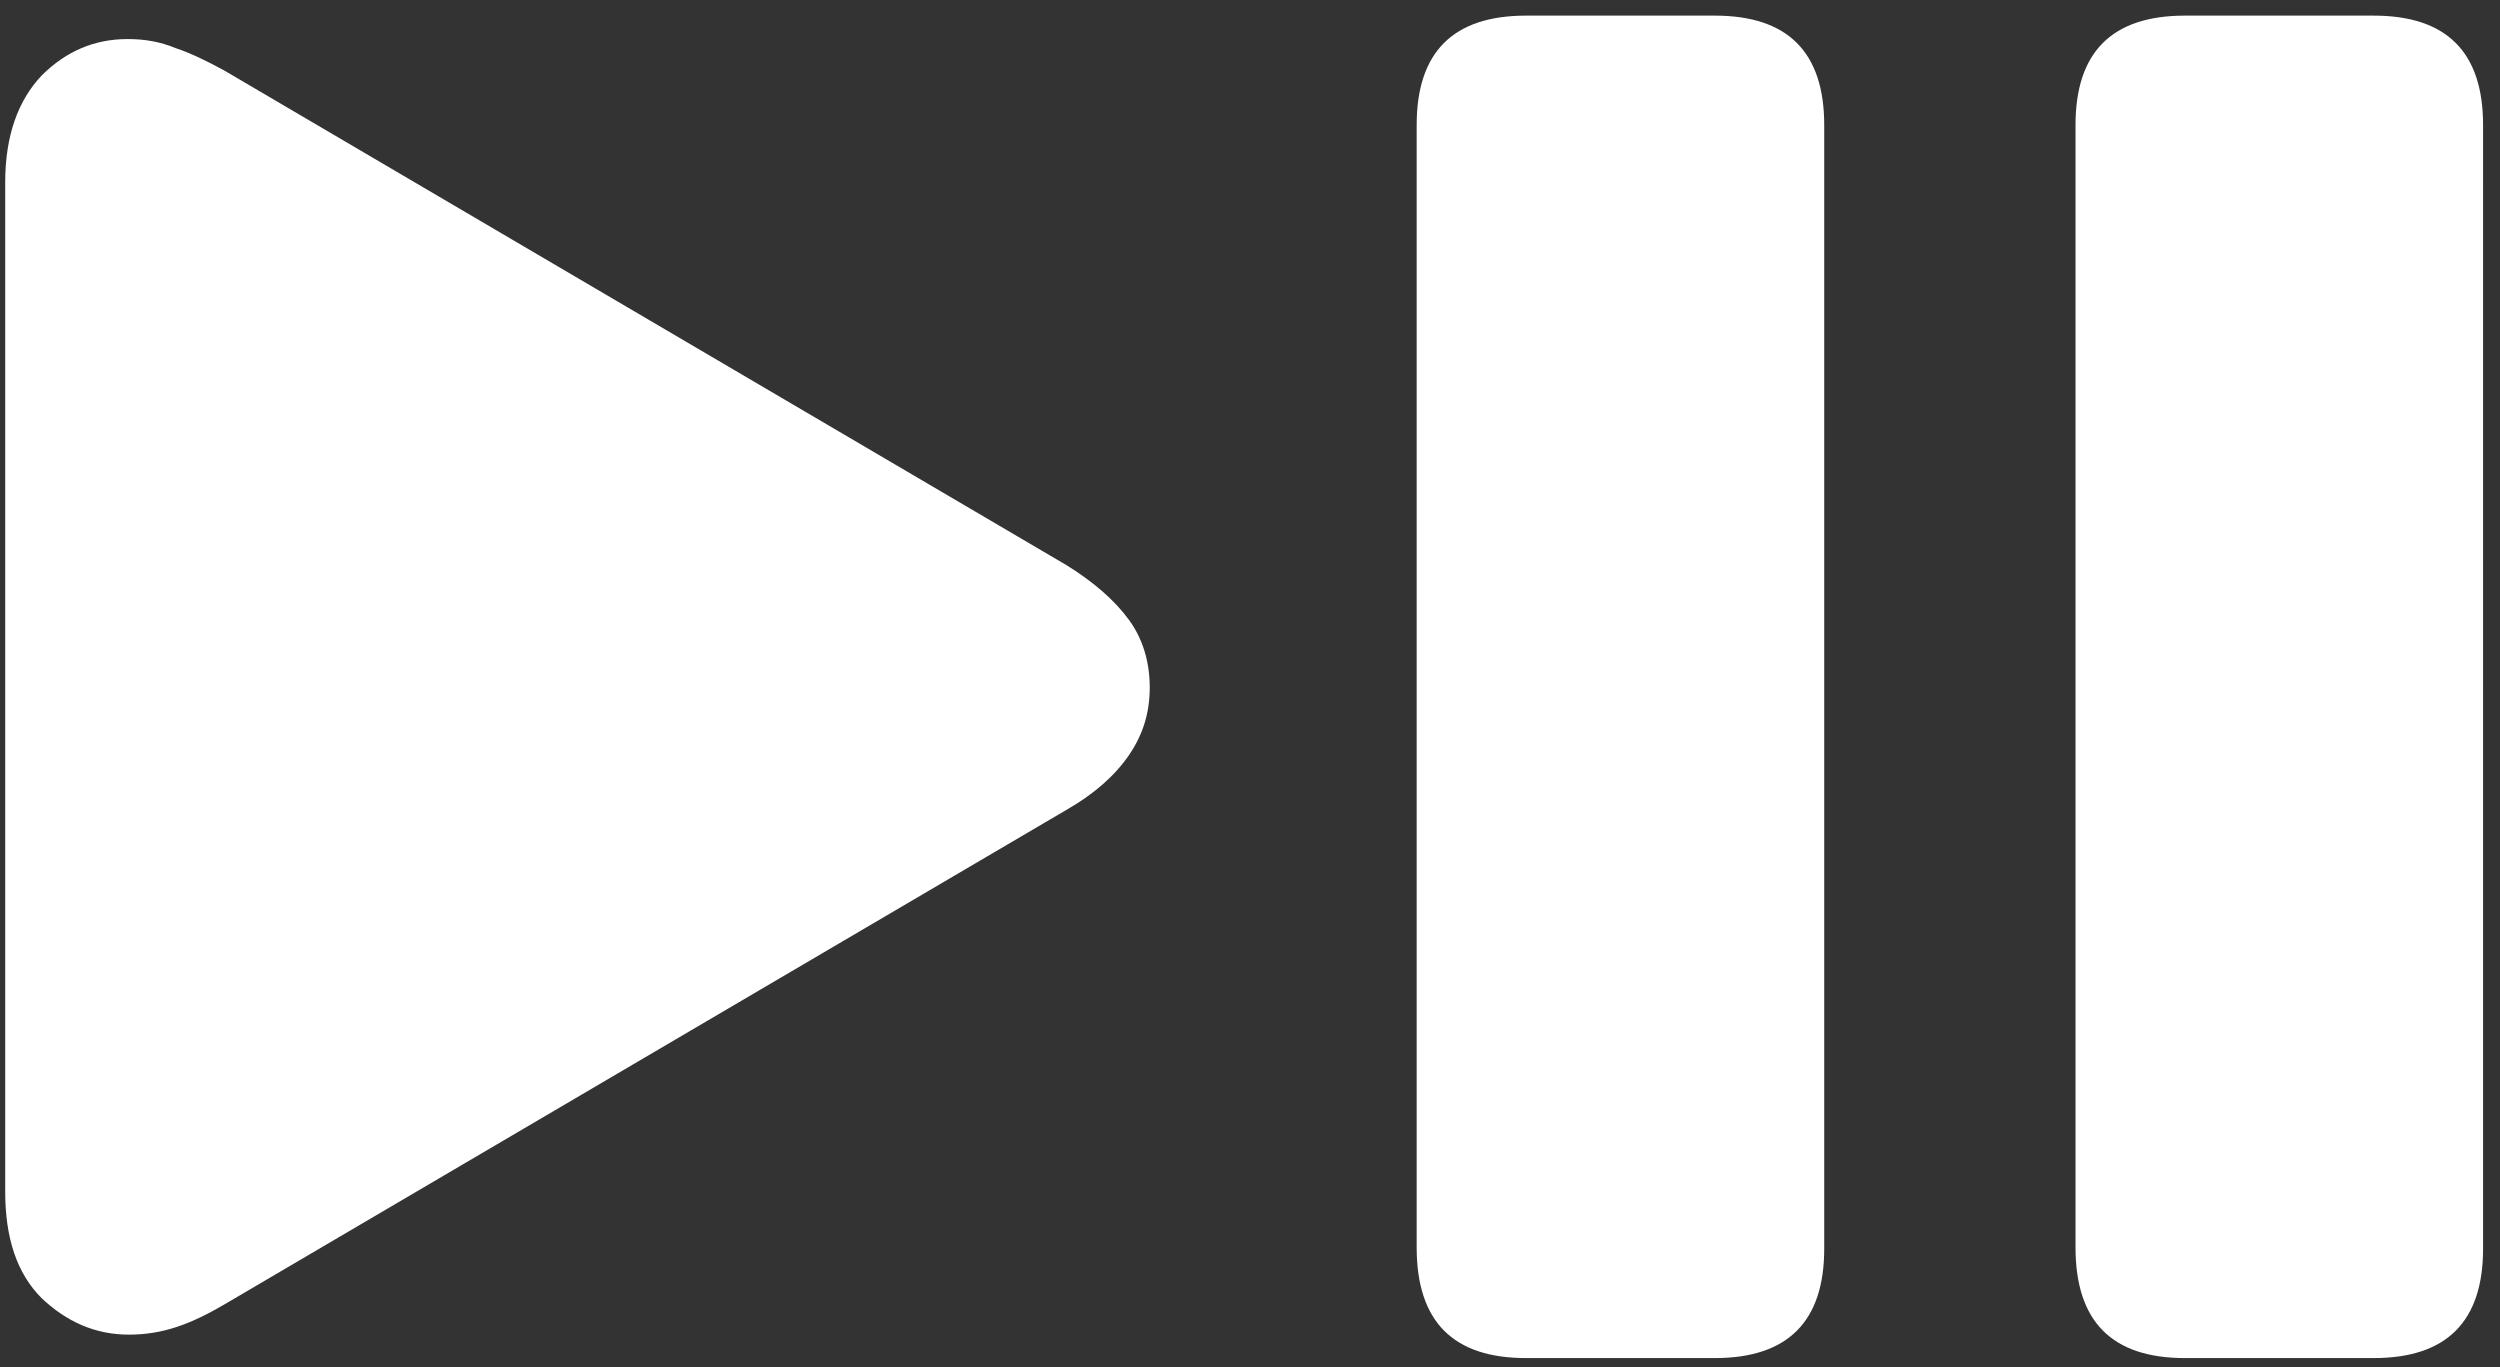 <?xml version="1.0" encoding="utf-8"?>
<!-- Generator: Adobe Illustrator 26.3.1, SVG Export Plug-In . SVG Version: 6.00 Build 0)  -->
<svg version="1.1" id="Laag_1" xmlns="http://www.w3.org/2000/svg" xmlns:xlink="http://www.w3.org/1999/xlink" x="0px" y="0px"
	 viewBox="0 0 192 105" style="enable-background:new 0 0 192 105;" xml:space="preserve">
<rect x="0" y="0" width="192" height="105" fill="#333333" stroke="none"/>
<style type="text/css">
	.st0{fill:#FFFFFF;}
</style>
<g id="Medium-L">
	<path id="path16" class="st0" d="M117.2,104.3h14.5c5.6,0,8.4-2.8,8.4-8.4V9.6c0-5.6-2.8-8.4-8.4-8.4h-14.5c-5.6,0-8.4,2.8-8.4,8.4
		v86.2C108.8,101.5,111.6,104.3,117.2,104.3z M167.8,104.3h14.5c5.6,0,8.4-2.8,8.4-8.4V9.6c0-5.6-2.8-8.4-8.4-8.4h-14.5
		c-5.6,0-8.4,2.8-8.4,8.4v86.2C159.4,101.5,162.2,104.3,167.8,104.3z M9.9,102.5c1.3,0,2.5-0.2,3.7-0.6c1.2-0.4,2.4-1,3.6-1.7
		l64.7-38c2.1-1.2,3.7-2.6,4.8-4.2c1.1-1.6,1.6-3.3,1.6-5.2c0-1.9-0.5-3.7-1.6-5.2c-1.1-1.5-2.7-2.9-4.8-4.2l-64.7-38
		c-1.3-0.7-2.5-1.3-3.7-1.7C12.3,3.2,11.1,3,9.8,3C7.3,3,5.1,3.9,3.2,5.8C1.4,7.7,0.4,10.4,0.4,14v77.5c0,3.6,0.9,6.3,2.8,8.2
		C5.1,101.5,7.3,102.5,9.9,102.5z"/>
</g>
</svg>
